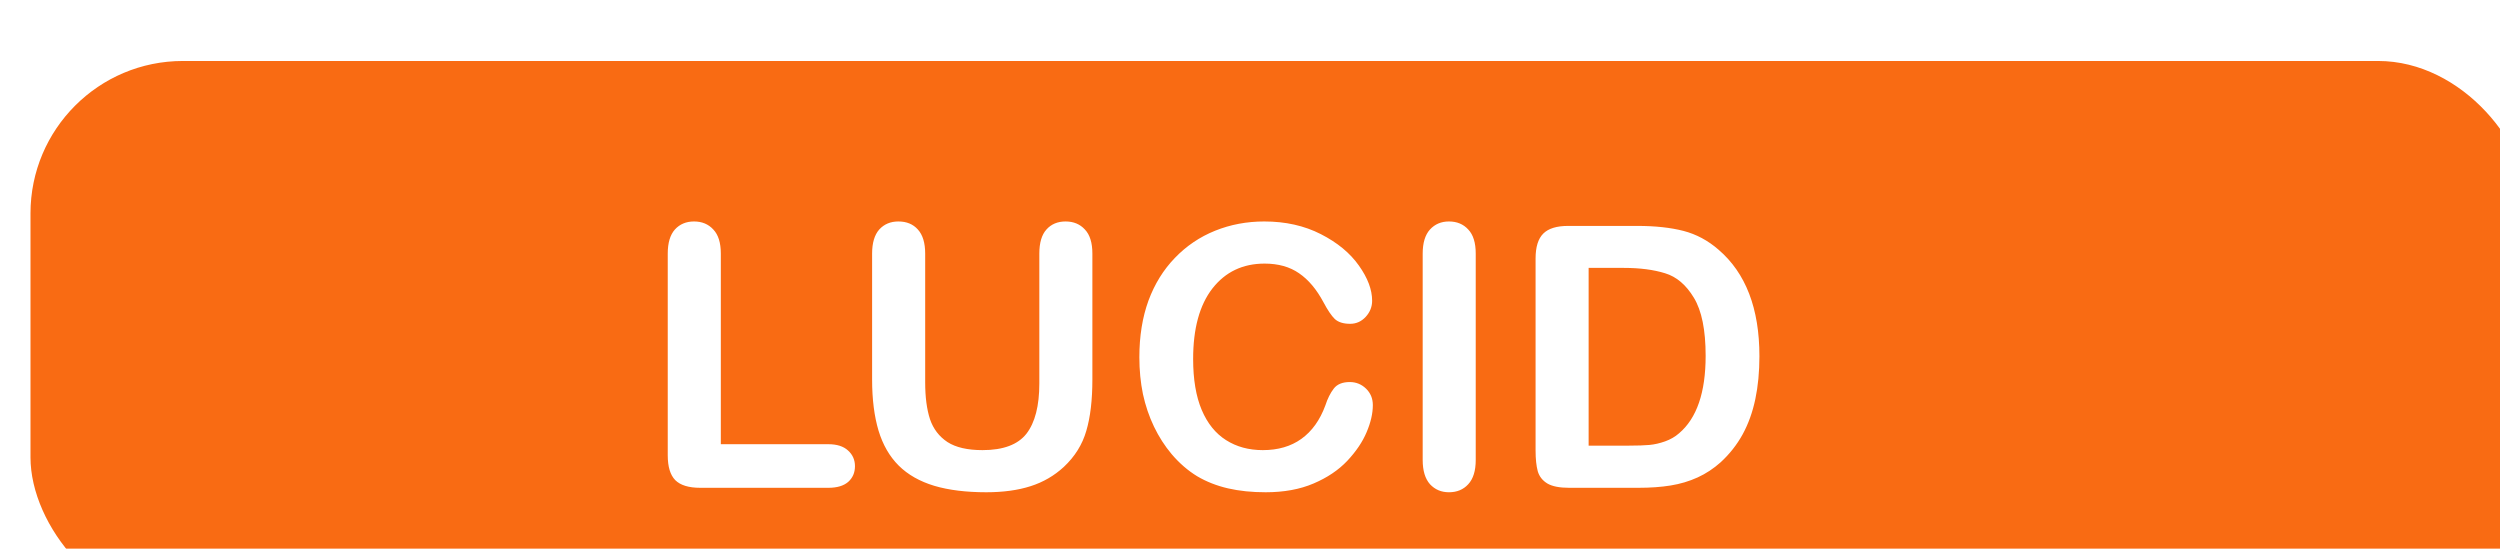<svg width="82" height="18" viewBox="0 0 82 18" fill="none" xmlns="http://www.w3.org/2000/svg">
<g filter="url(#filter0_ii_755_2723)">
<rect width="82" height="18" rx="5" fill="#F96B13"/>
<g filter="url(#filter1_d_755_2723)">
<path d="M24.643 6.318V12.57H28.17C28.451 12.57 28.666 12.639 28.814 12.775C28.967 12.912 29.043 13.084 29.043 13.291C29.043 13.502 28.969 13.674 28.82 13.807C28.672 13.935 28.455 14 28.17 14H23.969C23.59 14 23.316 13.916 23.148 13.748C22.984 13.58 22.902 13.309 22.902 12.934V6.318C22.902 5.967 22.98 5.703 23.137 5.527C23.297 5.352 23.506 5.264 23.764 5.264C24.025 5.264 24.236 5.352 24.396 5.527C24.561 5.699 24.643 5.963 24.643 6.318ZM29.605 10.449V6.318C29.605 5.967 29.684 5.703 29.84 5.527C30 5.352 30.209 5.264 30.467 5.264C30.736 5.264 30.949 5.352 31.105 5.527C31.266 5.703 31.346 5.967 31.346 6.318V10.543C31.346 11.023 31.398 11.426 31.504 11.75C31.613 12.07 31.805 12.32 32.078 12.5C32.352 12.676 32.734 12.764 33.227 12.764C33.906 12.764 34.387 12.584 34.668 12.225C34.949 11.861 35.09 11.312 35.09 10.578V6.318C35.09 5.963 35.168 5.699 35.324 5.527C35.48 5.352 35.69 5.264 35.951 5.264C36.213 5.264 36.424 5.352 36.584 5.527C36.748 5.699 36.83 5.963 36.83 6.318V10.449C36.83 11.121 36.764 11.682 36.631 12.131C36.502 12.58 36.256 12.975 35.893 13.315C35.58 13.604 35.217 13.815 34.803 13.947C34.389 14.08 33.904 14.146 33.35 14.146C32.69 14.146 32.121 14.076 31.645 13.935C31.168 13.791 30.779 13.57 30.479 13.273C30.178 12.973 29.957 12.59 29.816 12.125C29.676 11.656 29.605 11.098 29.605 10.449ZM46.029 11.287C46.029 11.56 45.961 11.857 45.824 12.178C45.691 12.494 45.48 12.807 45.191 13.115C44.902 13.42 44.533 13.668 44.084 13.859C43.635 14.051 43.111 14.146 42.514 14.146C42.06 14.146 41.648 14.104 41.277 14.018C40.906 13.932 40.568 13.799 40.264 13.619C39.963 13.435 39.685 13.195 39.432 12.898C39.205 12.629 39.012 12.328 38.852 11.996C38.691 11.66 38.57 11.303 38.488 10.924C38.41 10.545 38.371 10.143 38.371 9.717C38.371 9.025 38.471 8.406 38.67 7.859C38.873 7.312 39.162 6.846 39.537 6.459C39.912 6.068 40.352 5.771 40.855 5.568C41.359 5.365 41.897 5.264 42.467 5.264C43.162 5.264 43.781 5.402 44.324 5.68C44.867 5.957 45.283 6.301 45.572 6.711C45.861 7.117 46.006 7.502 46.006 7.865C46.006 8.064 45.935 8.24 45.795 8.393C45.654 8.545 45.484 8.621 45.285 8.621C45.062 8.621 44.895 8.568 44.781 8.463C44.672 8.357 44.549 8.176 44.412 7.918C44.185 7.492 43.918 7.174 43.609 6.963C43.305 6.752 42.928 6.646 42.478 6.646C41.764 6.646 41.193 6.918 40.768 7.461C40.346 8.004 40.135 8.775 40.135 9.775C40.135 10.443 40.228 11 40.416 11.445C40.603 11.887 40.869 12.217 41.213 12.435C41.557 12.654 41.959 12.764 42.42 12.764C42.92 12.764 43.342 12.641 43.685 12.395C44.033 12.145 44.295 11.779 44.471 11.299C44.545 11.072 44.637 10.889 44.746 10.748C44.855 10.604 45.031 10.531 45.273 10.531C45.48 10.531 45.658 10.604 45.807 10.748C45.955 10.893 46.029 11.072 46.029 11.287ZM47.664 13.086V6.318C47.664 5.967 47.744 5.703 47.904 5.527C48.065 5.352 48.272 5.264 48.525 5.264C48.787 5.264 48.998 5.352 49.158 5.527C49.322 5.699 49.404 5.963 49.404 6.318V13.086C49.404 13.441 49.322 13.707 49.158 13.883C48.998 14.059 48.787 14.146 48.525 14.146C48.275 14.146 48.068 14.059 47.904 13.883C47.744 13.703 47.664 13.438 47.664 13.086ZM52.434 5.41H54.701C55.291 5.41 55.797 5.465 56.219 5.574C56.641 5.684 57.023 5.889 57.367 6.189C58.262 6.955 58.709 8.119 58.709 9.682C58.709 10.197 58.664 10.668 58.574 11.094C58.484 11.52 58.346 11.904 58.158 12.248C57.971 12.588 57.73 12.893 57.438 13.162C57.207 13.369 56.955 13.535 56.682 13.66C56.408 13.785 56.113 13.873 55.797 13.924C55.484 13.975 55.131 14 54.736 14H52.469C52.152 14 51.914 13.953 51.754 13.859C51.594 13.762 51.488 13.627 51.438 13.455C51.391 13.279 51.367 13.053 51.367 12.775V6.477C51.367 6.102 51.451 5.83 51.619 5.662C51.787 5.494 52.059 5.41 52.434 5.41ZM53.107 6.787V12.617H54.426C54.715 12.617 54.941 12.609 55.105 12.594C55.27 12.578 55.44 12.539 55.615 12.477C55.791 12.414 55.943 12.326 56.072 12.213C56.654 11.721 56.945 10.873 56.945 9.67C56.945 8.822 56.816 8.188 56.559 7.766C56.305 7.344 55.99 7.076 55.615 6.963C55.24 6.846 54.787 6.787 54.256 6.787H53.107Z" fill="white"/>
</g>
</g>
<defs>
<filter id="filter0_ii_755_2723" x="0" y="-2" width="83" height="24" filterUnits="userSpaceOnUse" color-interpolation-filters="sRGB">
<feFlood flood-opacity="0" result="BackgroundImageFix"/>
<feBlend mode="normal" in="SourceGraphic" in2="BackgroundImageFix" result="shape"/>
<feColorMatrix in="SourceAlpha" type="matrix" values="0 0 0 0 0 0 0 0 0 0 0 0 0 0 0 0 0 0 127 0" result="hardAlpha"/>
<feOffset dy="4"/>
<feGaussianBlur stdDeviation="2"/>
<feComposite in2="hardAlpha" operator="arithmetic" k2="-1" k3="1"/>
<feColorMatrix type="matrix" values="0 0 0 0 0 0 0 0 0 0 0 0 0 0 0 0 0 0 0.25 0"/>
<feBlend mode="normal" in2="shape" result="effect1_innerShadow_755_2723"/>
<feColorMatrix in="SourceAlpha" type="matrix" values="0 0 0 0 0 0 0 0 0 0 0 0 0 0 0 0 0 0 127 0" result="hardAlpha"/>
<feOffset dx="1" dy="-2"/>
<feGaussianBlur stdDeviation="2"/>
<feComposite in2="hardAlpha" operator="arithmetic" k2="-1" k3="1"/>
<feColorMatrix type="matrix" values="0 0 0 0 1 0 0 0 0 1 0 0 0 0 1 0 0 0 0.25 0"/>
<feBlend mode="normal" in2="effect1_innerShadow_755_2723" result="effect2_innerShadow_755_2723"/>
</filter>
<filter id="filter1_d_755_2723" x="19.202" y="3.564" width="39.507" height="12.283" filterUnits="userSpaceOnUse" color-interpolation-filters="sRGB">
<feFlood flood-opacity="0" result="BackgroundImageFix"/>
<feColorMatrix in="SourceAlpha" type="matrix" values="0 0 0 0 0 0 0 0 0 0 0 0 0 0 0 0 0 0 127 0" result="hardAlpha"/>
<feOffset dx="-2"/>
<feGaussianBlur stdDeviation="0.85"/>
<feComposite in2="hardAlpha" operator="out"/>
<feColorMatrix type="matrix" values="0 0 0 0 0 0 0 0 0 0 0 0 0 0 0 0 0 0 0.25 0"/>
<feBlend mode="normal" in2="BackgroundImageFix" result="effect1_dropShadow_755_2723"/>
<feBlend mode="normal" in="SourceGraphic" in2="effect1_dropShadow_755_2723" result="shape"/>
</filter>
</defs>
</svg>
